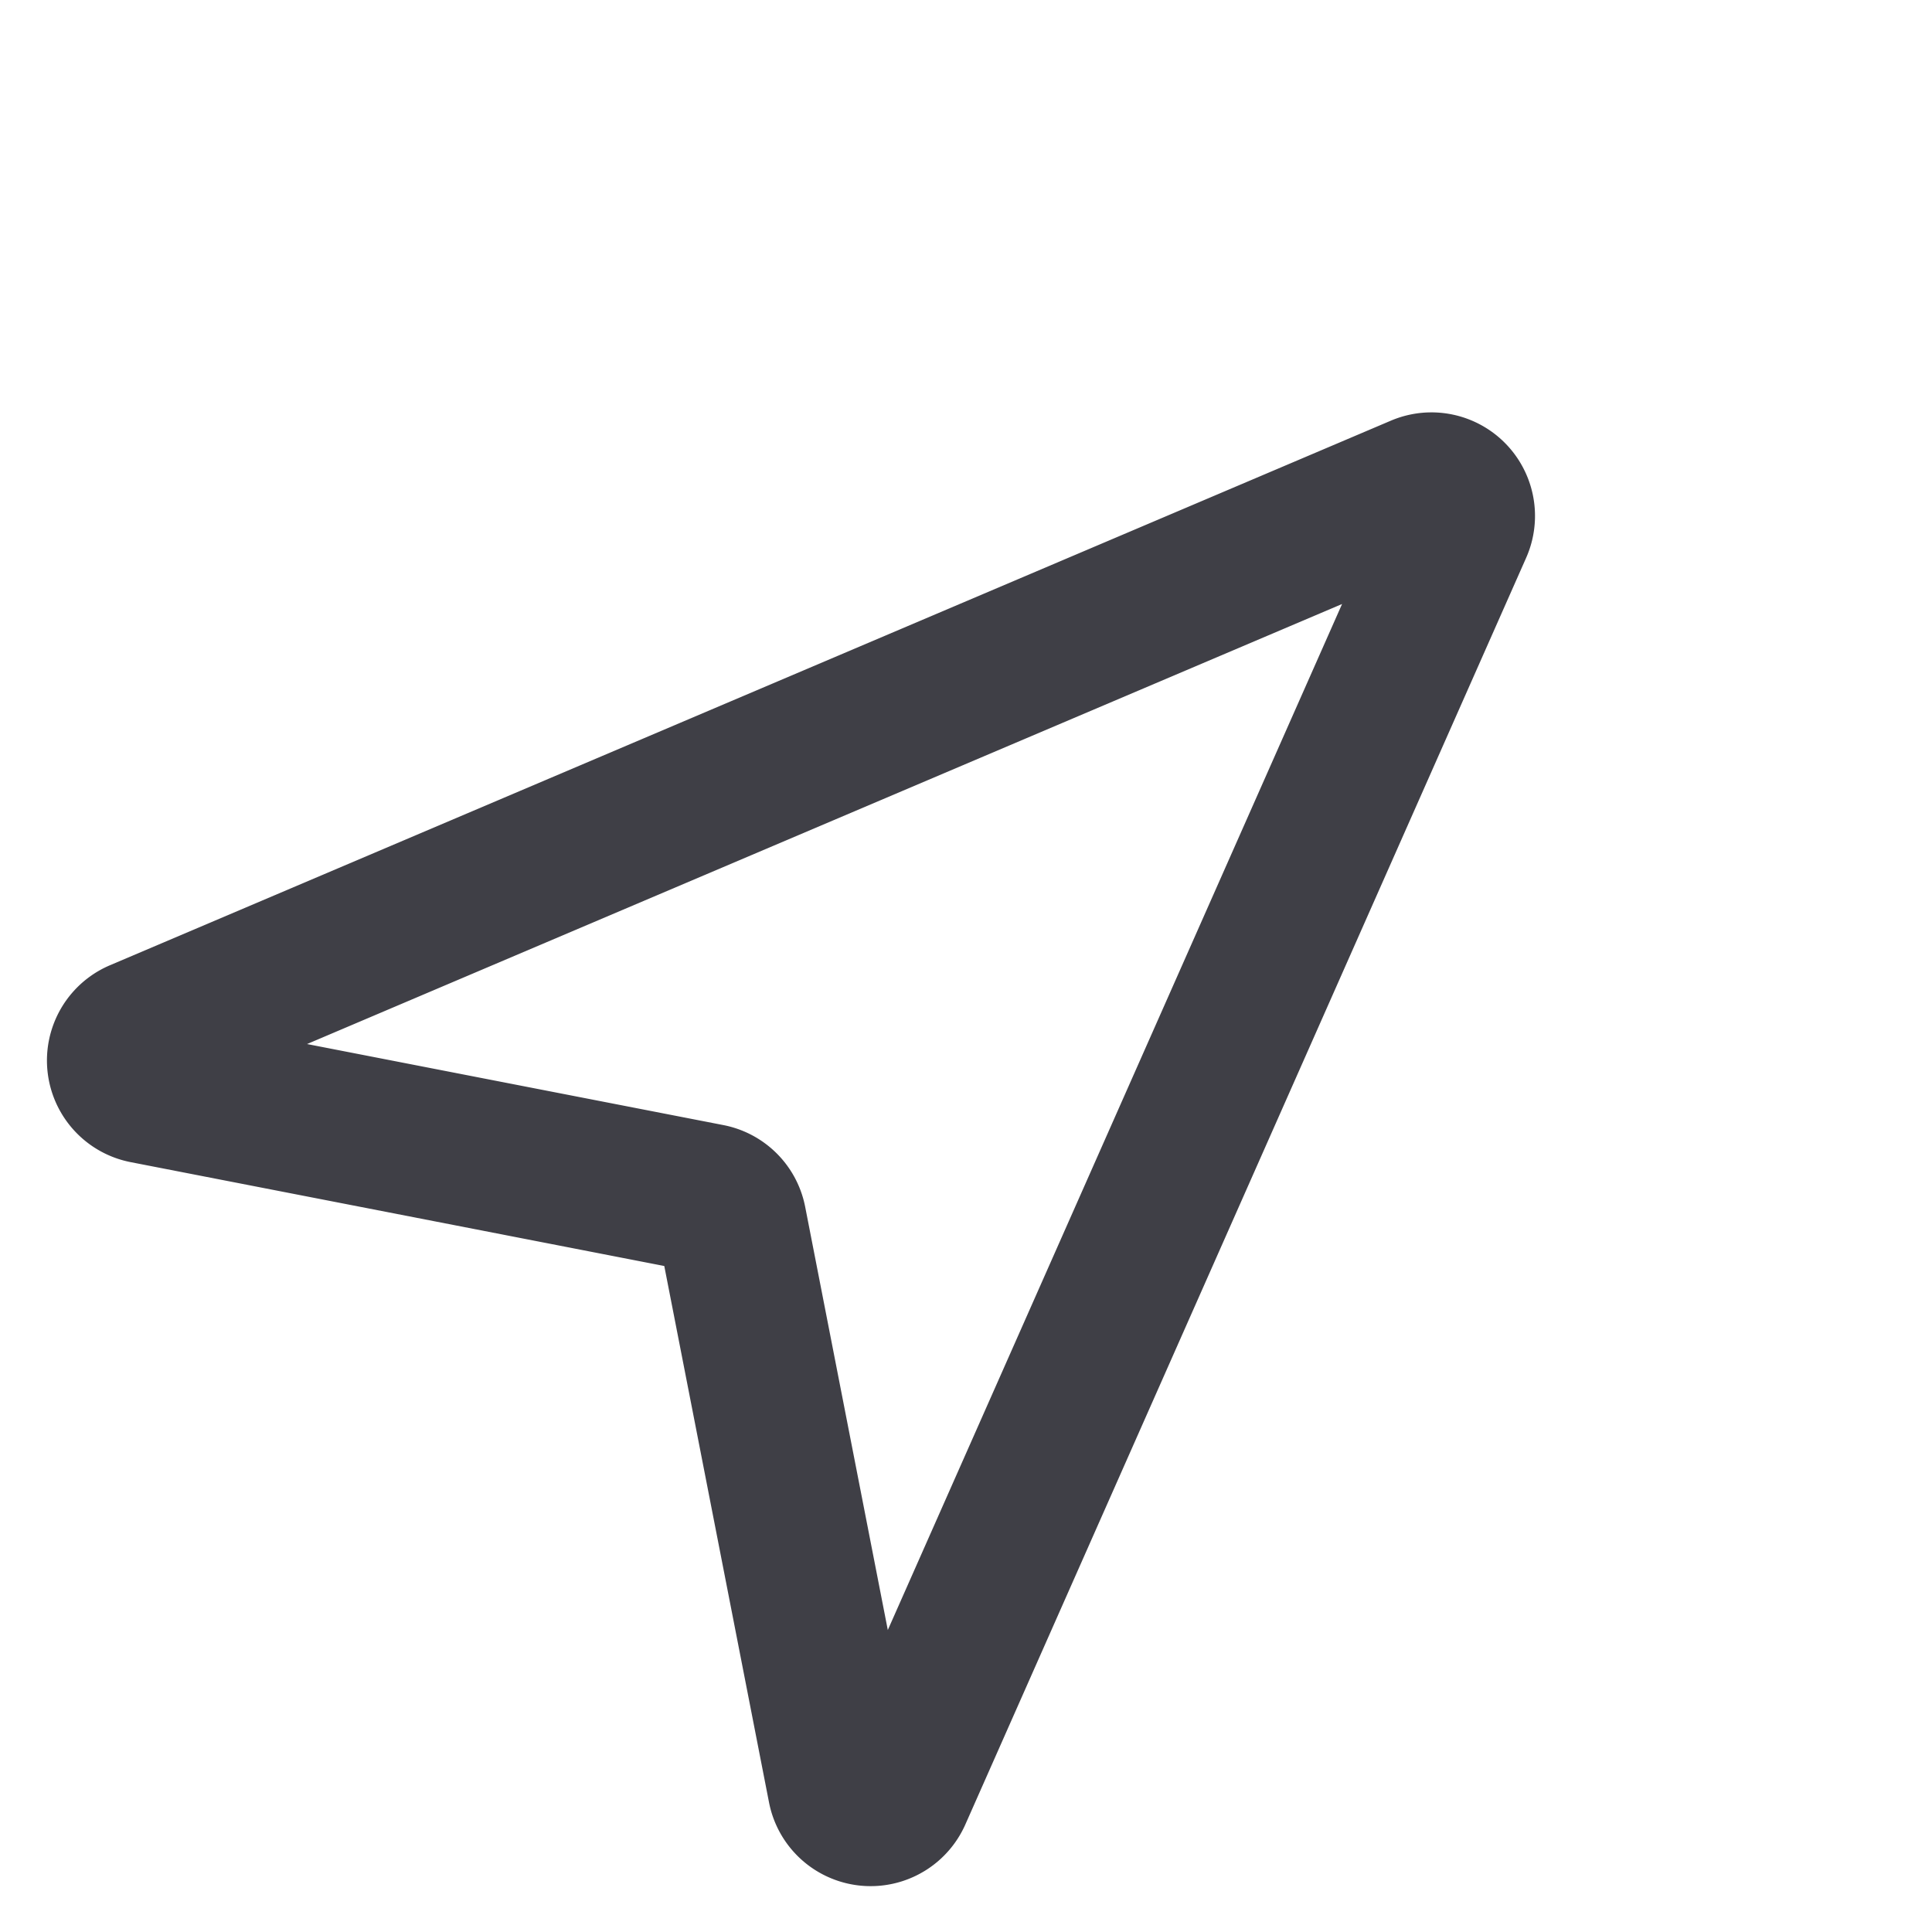 <svg xmlns="http://www.w3.org/2000/svg" width="25.825" height="25.825" viewBox="0 0 25.825 25.825">
  <g id="location-real-time" transform="translate(1.451 1.43)">
    <path id="Trazado_165" data-name="Trazado 165" d="M.029,17.5,6.991.24a.384.384,0,0,1,.715.006L14.378,17.52a.384.384,0,0,1-.572.456L7.4,13.663a.383.383,0,0,0-.429,0L.6,17.958A.384.384,0,0,1,.029,17.5Z" transform="translate(12.759 0) rotate(45)" fill="none" stroke="#3f3f46" stroke-width="2"/>
  </g>
</svg>

